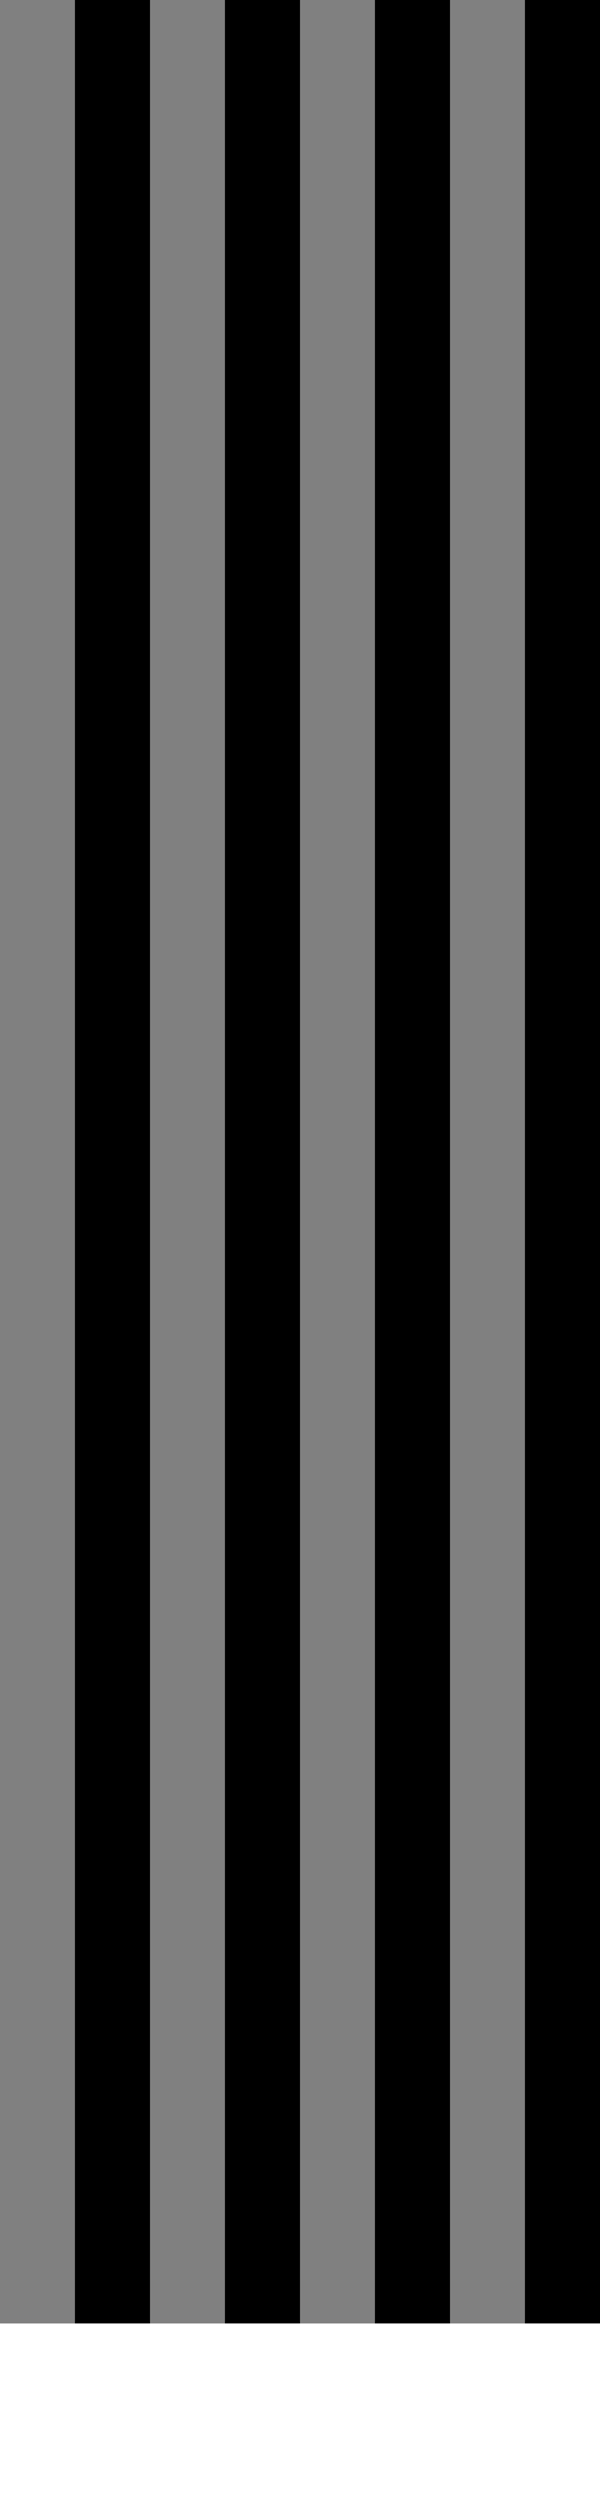 <?xml version="1.0" encoding="UTF-8"?>
<svg xmlns="http://www.w3.org/2000/svg" xmlns:xlink="http://www.w3.org/1999/xlink" width="136pt" height="566pt" viewBox="0 0 136 566" version="1.1">
<g id="surface185">
<path style=" stroke:none;fill-rule:nonzero;fill:rgb(0%,0%,0%);fill-opacity:1;" d="M 0 0 L 136 0 L 136 526 L 0 526 Z M 0 0 "/>
<path style=" stroke:none;fill-rule:nonzero;fill:rgb(50.196%,50.196%,50.196%);fill-opacity:1;" d="M 0 0 L 17 0 L 17 526 L 0 526 Z M 0 0 "/>
<path style=" stroke:none;fill-rule:nonzero;fill:rgb(0%,0%,0%);fill-opacity:1;" d="M 17 0 L 34 0 L 34 526 L 17 526 Z M 17 0 "/>
<path style=" stroke:none;fill-rule:nonzero;fill:rgb(50.196%,50.196%,50.196%);fill-opacity:1;" d="M 34 0 L 51 0 L 51 526 L 34 526 Z M 34 0 "/>
<path style=" stroke:none;fill-rule:nonzero;fill:rgb(0%,0%,0%);fill-opacity:1;" d="M 51 0 L 68 0 L 68 526 L 51 526 Z M 51 0 "/>
<path style=" stroke:none;fill-rule:nonzero;fill:rgb(50.196%,50.196%,50.196%);fill-opacity:1;" d="M 68 0 L 85 0 L 85 526 L 68 526 Z M 68 0 "/>
<path style=" stroke:none;fill-rule:nonzero;fill:rgb(0%,0%,0%);fill-opacity:1;" d="M 85 0 L 102 0 L 102 526 L 85 526 Z M 85 0 "/>
<path style=" stroke:none;fill-rule:nonzero;fill:rgb(50.196%,50.196%,50.196%);fill-opacity:1;" d="M 102 0 L 119 0 L 119 526 L 102 526 Z M 102 0 "/>
<path style=" stroke:none;fill-rule:nonzero;fill:rgb(0%,0%,0%);fill-opacity:1;" d="M 119 0 L 136 0 L 136 526 L 119 526 Z M 119 0 "/>
</g>
</svg>
